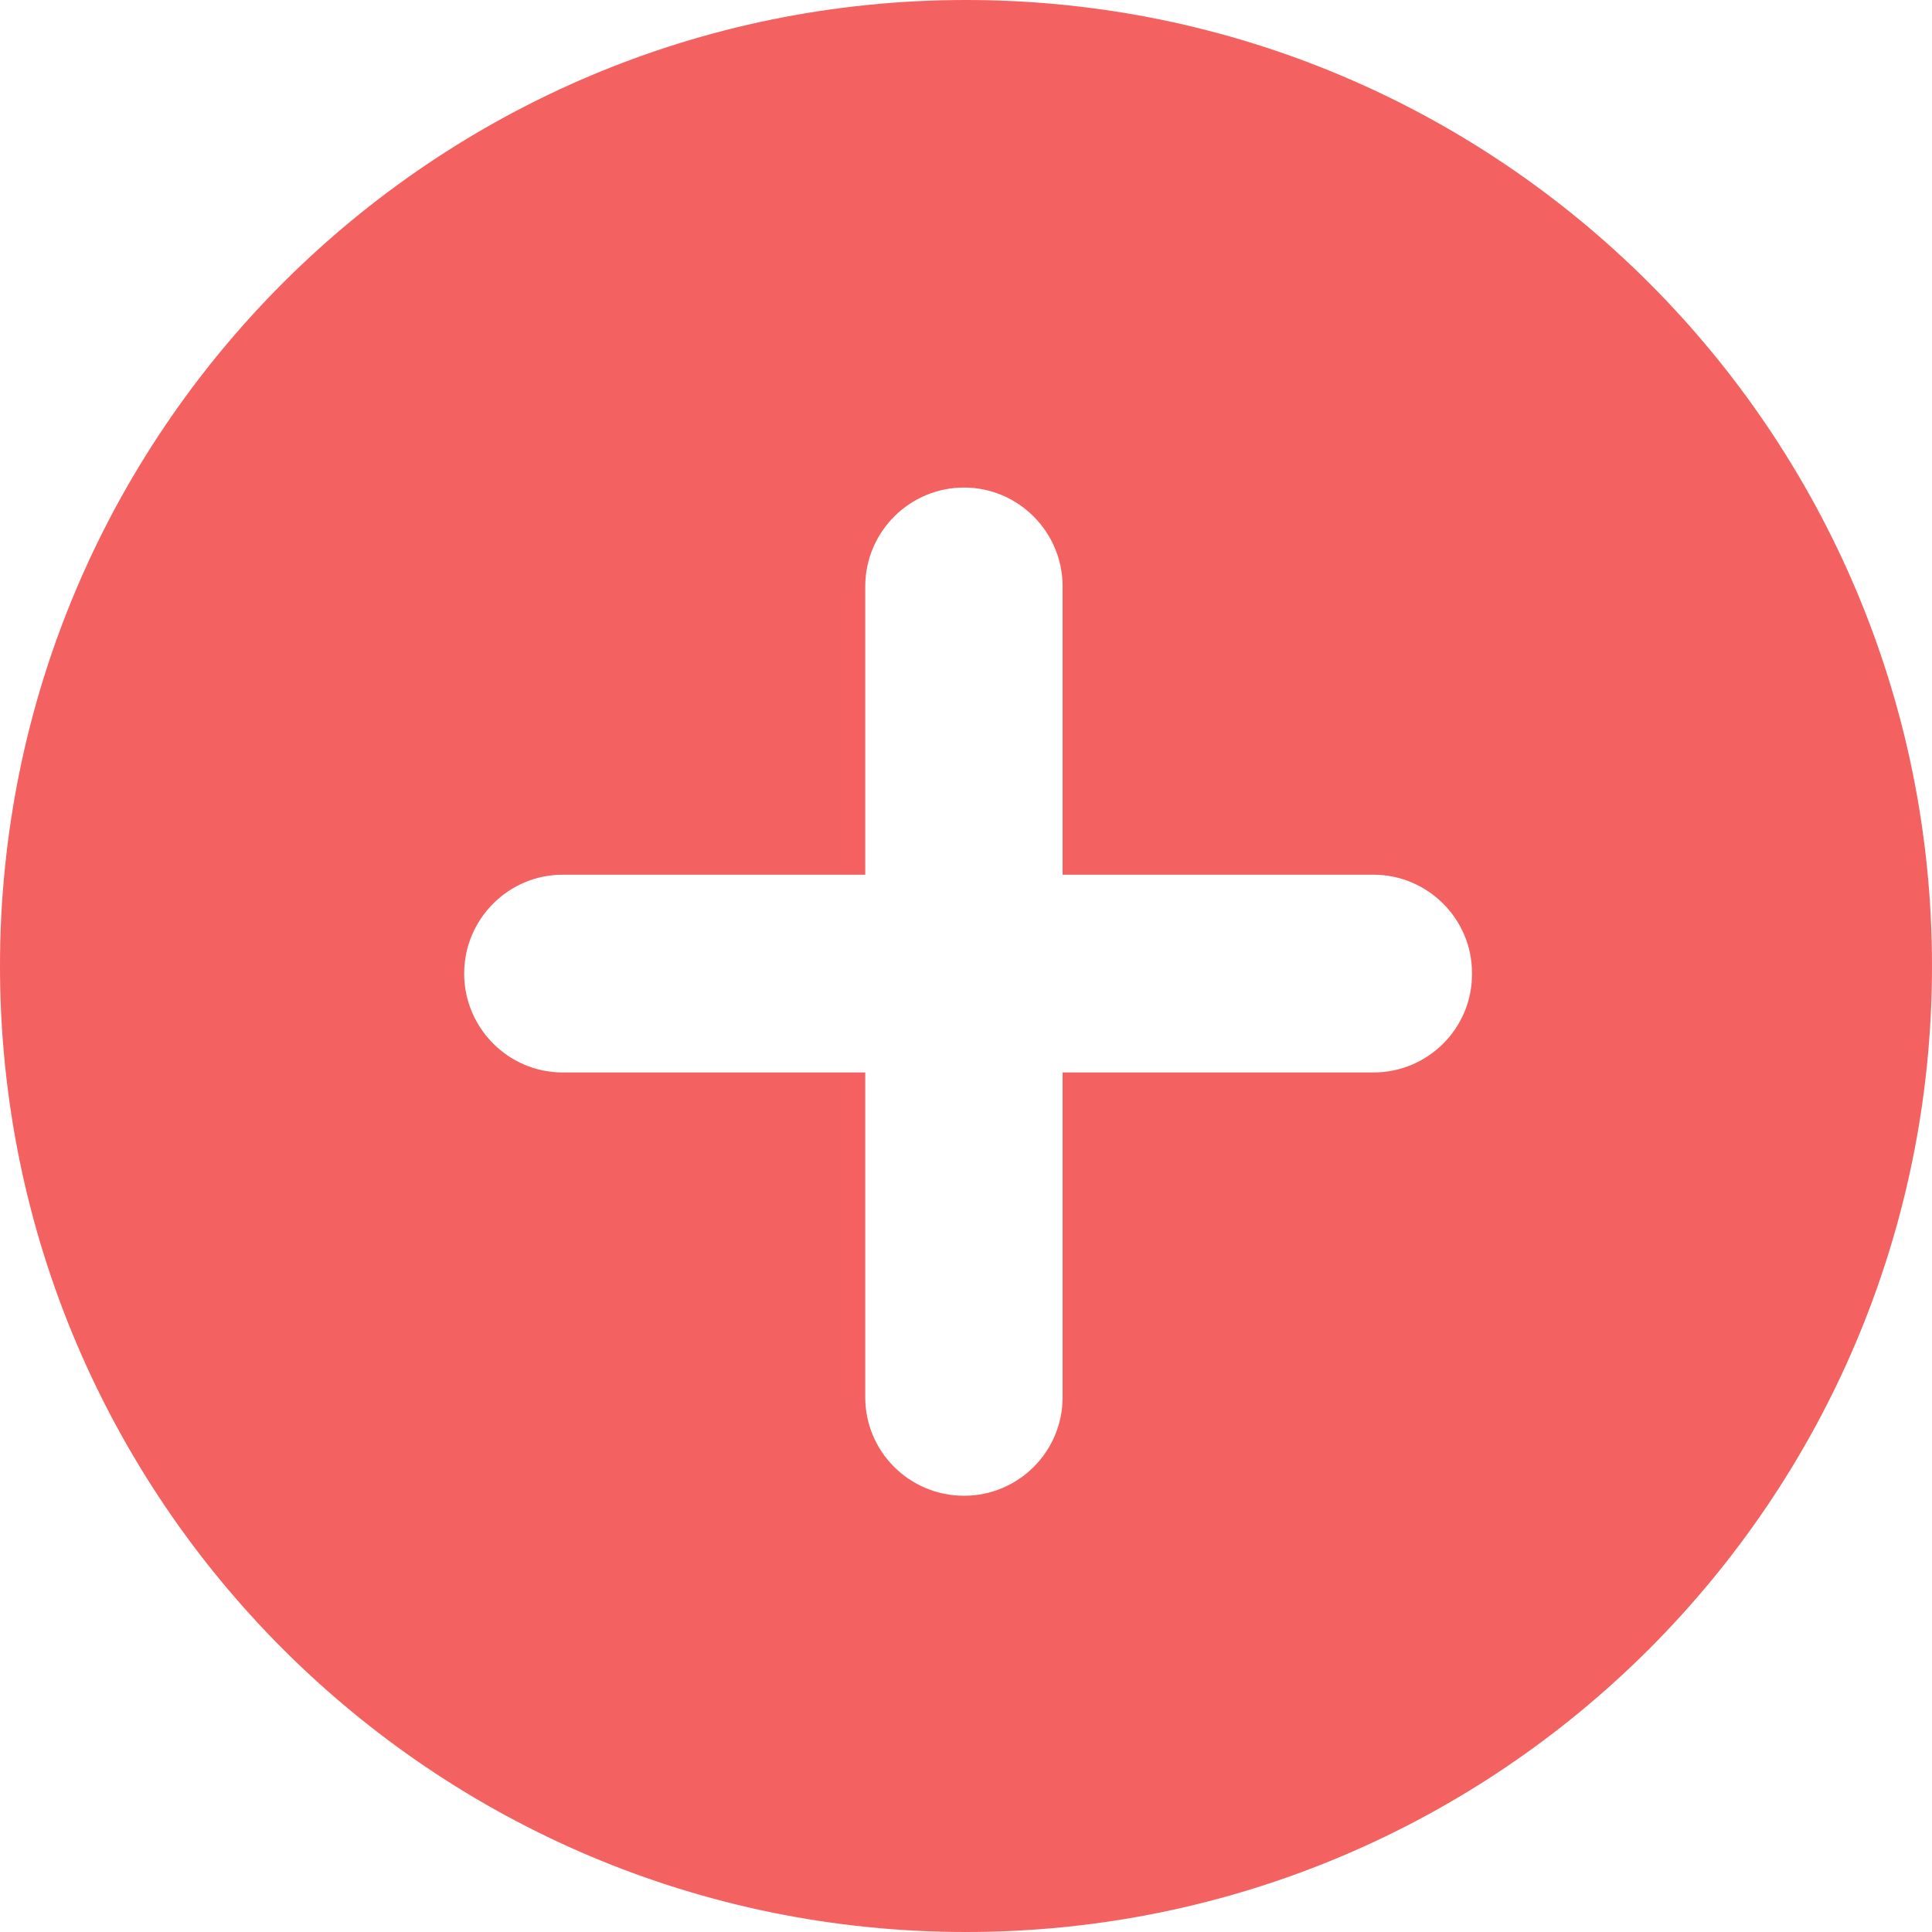 <?xml version="1.0" encoding="UTF-8"?>
<svg xmlns="http://www.w3.org/2000/svg" xmlns:xlink="http://www.w3.org/1999/xlink" width="20pt" height="20pt" viewBox="0 0 20 20" version="1.1">
<g id="surface1">
<path style=" stroke:none;fill-rule:nonzero;fill:rgb(95.686%,38.039%,38.039%);fill-opacity:1;" d="M 10 0 C 4.477 0 0 4.477 0 10 C 0 15.523 4.477 20 10 20 C 15.523 20 20 15.523 20 10 C 20 4.477 15.523 0 10 0 Z M 14.219 11.102 L 11 11.102 L 11 14.465 C 11 15.027 10.543 15.484 9.98 15.484 C 9.414 15.484 8.957 15.027 8.957 14.465 L 8.957 11.102 L 5.824 11.102 C 5.262 11.102 4.805 10.641 4.805 10.078 C 4.805 9.516 5.262 9.055 5.824 9.055 L 8.957 9.055 L 8.957 6.07 C 8.957 5.508 9.414 5.047 9.98 5.047 C 10.543 5.047 11 5.508 11 6.07 L 11 9.055 L 14.219 9.055 C 14.781 9.055 15.242 9.516 15.238 10.078 C 15.242 10.645 14.781 11.102 14.219 11.102 Z M 14.219 11.102 "/>
</g>
</svg>
